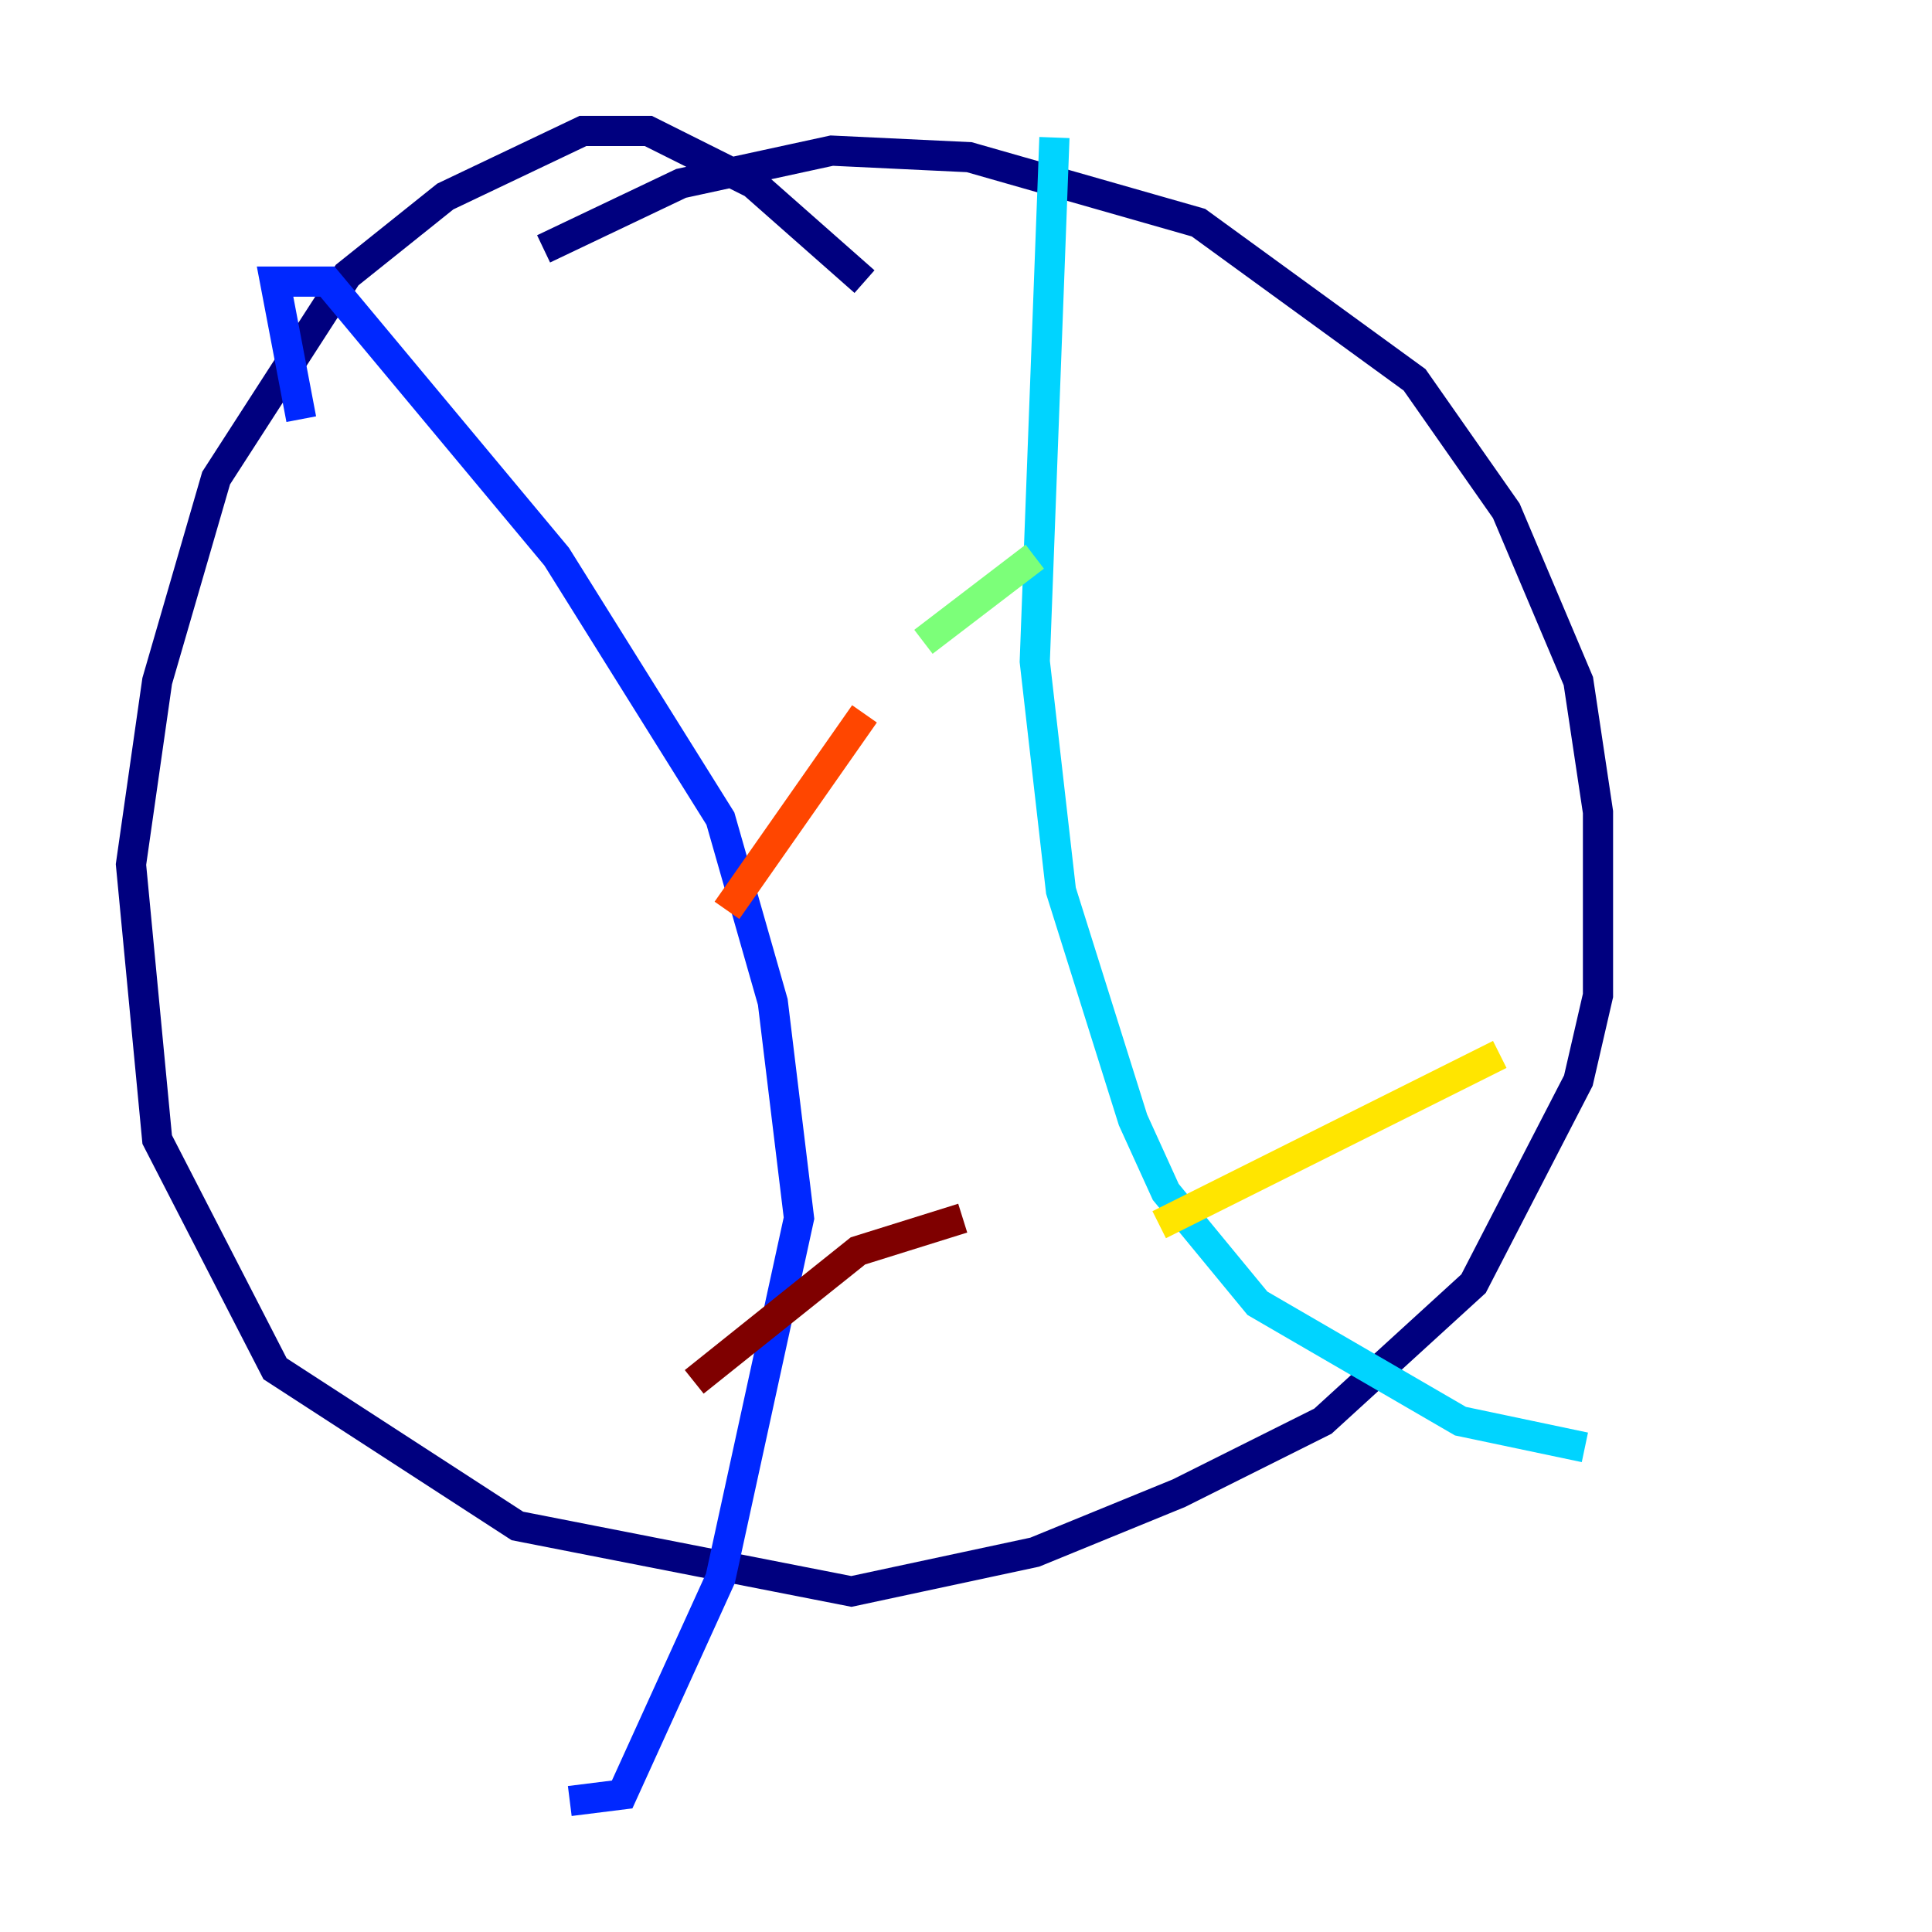 <?xml version="1.0" encoding="utf-8" ?>
<svg baseProfile="tiny" height="128" version="1.2" viewBox="0,0,128,128" width="128" xmlns="http://www.w3.org/2000/svg" xmlns:ev="http://www.w3.org/2001/xml-events" xmlns:xlink="http://www.w3.org/1999/xlink"><defs /><polyline fill="none" points="57.275,18.658 49.898,12.149 42.956,8.678 38.617,8.678 29.505,13.017 22.997,18.224 14.319,31.675 10.414,45.125 8.678,57.275 10.414,75.498 18.224,90.685 34.278,101.098 56.407,105.437 68.556,102.834 78.102,98.929 87.647,94.156 97.627,85.044 104.57,71.593 105.871,65.953 105.871,53.803 104.57,45.125 99.797,33.844 93.722,25.166 79.403,14.752 64.217,10.414 55.105,9.98 45.125,12.149 36.014,16.488" stroke="#00007f" stroke-width="2" /><polyline fill="none" points="19.959,27.77 18.224,18.658 21.695,18.658 36.881,36.881 47.729,54.237 51.2,66.386 52.936,80.705 47.729,104.57 41.22,118.888 37.749,119.322" stroke="#0028ff" stroke-width="2" /><polyline fill="none" points="69.858,9.112 68.556,43.824 70.291,59.01 75.064,74.197 77.234,78.969 83.308,86.346 96.759,94.156 105.003,95.891" stroke="#00d4ff" stroke-width="2" /><polyline fill="none" points="61.18,42.522 68.556,36.881" stroke="#7cff79" stroke-width="2" /><polyline fill="none" points="76.8,81.139 99.363,69.858" stroke="#ffe500" stroke-width="2" /><polyline fill="none" points="48.163,60.312 57.275,47.295" stroke="#ff4600" stroke-width="2" /><polyline fill="none" points="45.993,91.552 56.841,82.875 63.783,80.705" stroke="#7f0000" stroke-width="2" /></svg>
